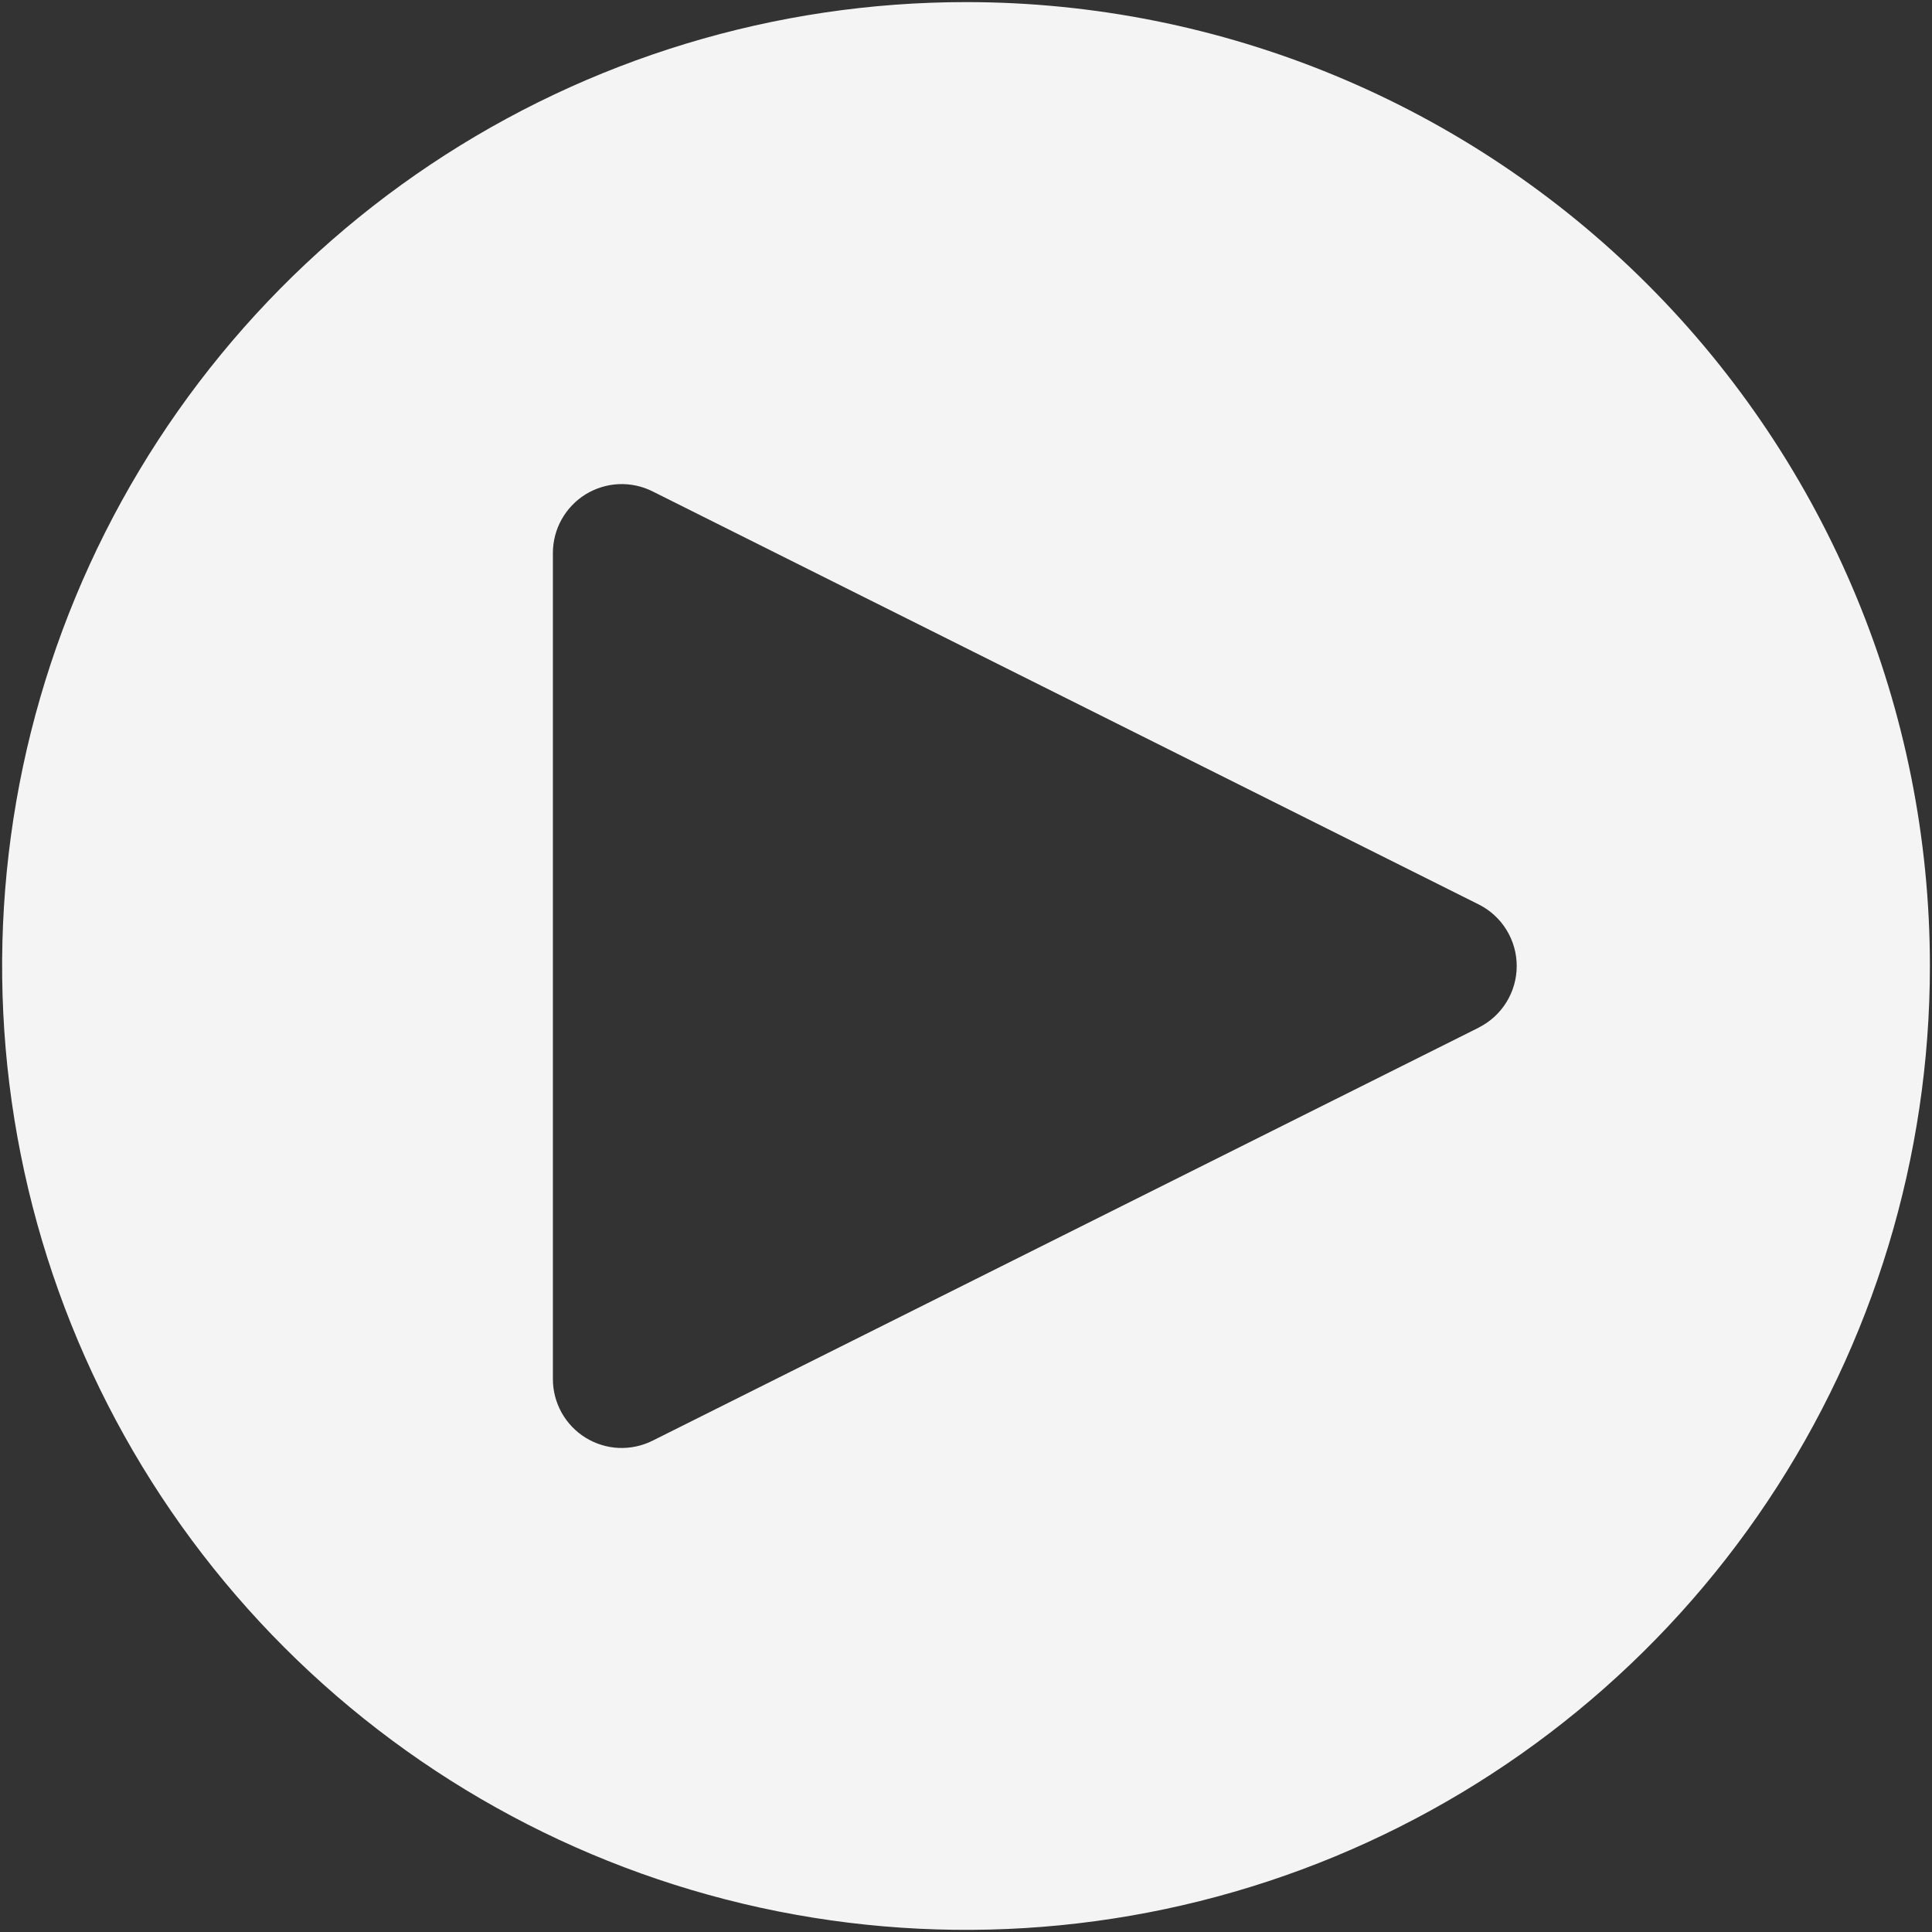 <svg width="57" height="57" viewBox="0 0 57 57" fill="none" xmlns="http://www.w3.org/2000/svg">
<rect x="0" y="0" width="57" height="57" fill="#333333" stroke="none"/>
<path d="M28.5 0.062C22.876 0.062 17.378 1.73 12.701 4.855C8.024 7.98 4.38 12.421 2.227 17.617C0.075 22.814 -0.488 28.532 0.609 34.048C1.706 39.564 4.415 44.631 8.392 48.608C12.369 52.585 17.436 55.294 22.952 56.391C28.468 57.488 34.186 56.925 39.383 54.773C44.579 52.62 49.02 48.976 52.145 44.299C55.27 39.623 56.938 34.124 56.938 28.5C56.938 20.958 53.941 13.725 48.608 8.392C43.275 3.059 36.042 0.062 28.5 0.062ZM43.627 30.318L19.252 42.505C18.942 42.66 18.598 42.733 18.252 42.718C17.906 42.702 17.57 42.598 17.275 42.416C16.981 42.234 16.738 41.979 16.569 41.677C16.401 41.374 16.312 41.034 16.312 40.688V16.312C16.313 15.966 16.401 15.626 16.57 15.324C16.739 15.022 16.982 14.768 17.276 14.585C17.571 14.404 17.907 14.3 18.252 14.284C18.598 14.269 18.942 14.342 19.252 14.497L43.627 26.684C43.964 26.853 44.247 27.112 44.445 27.433C44.643 27.754 44.748 28.123 44.748 28.5C44.748 28.877 44.643 29.246 44.445 29.567C44.247 29.888 43.964 30.147 43.627 30.316" fill="#F4F4F4"/>
</svg>
